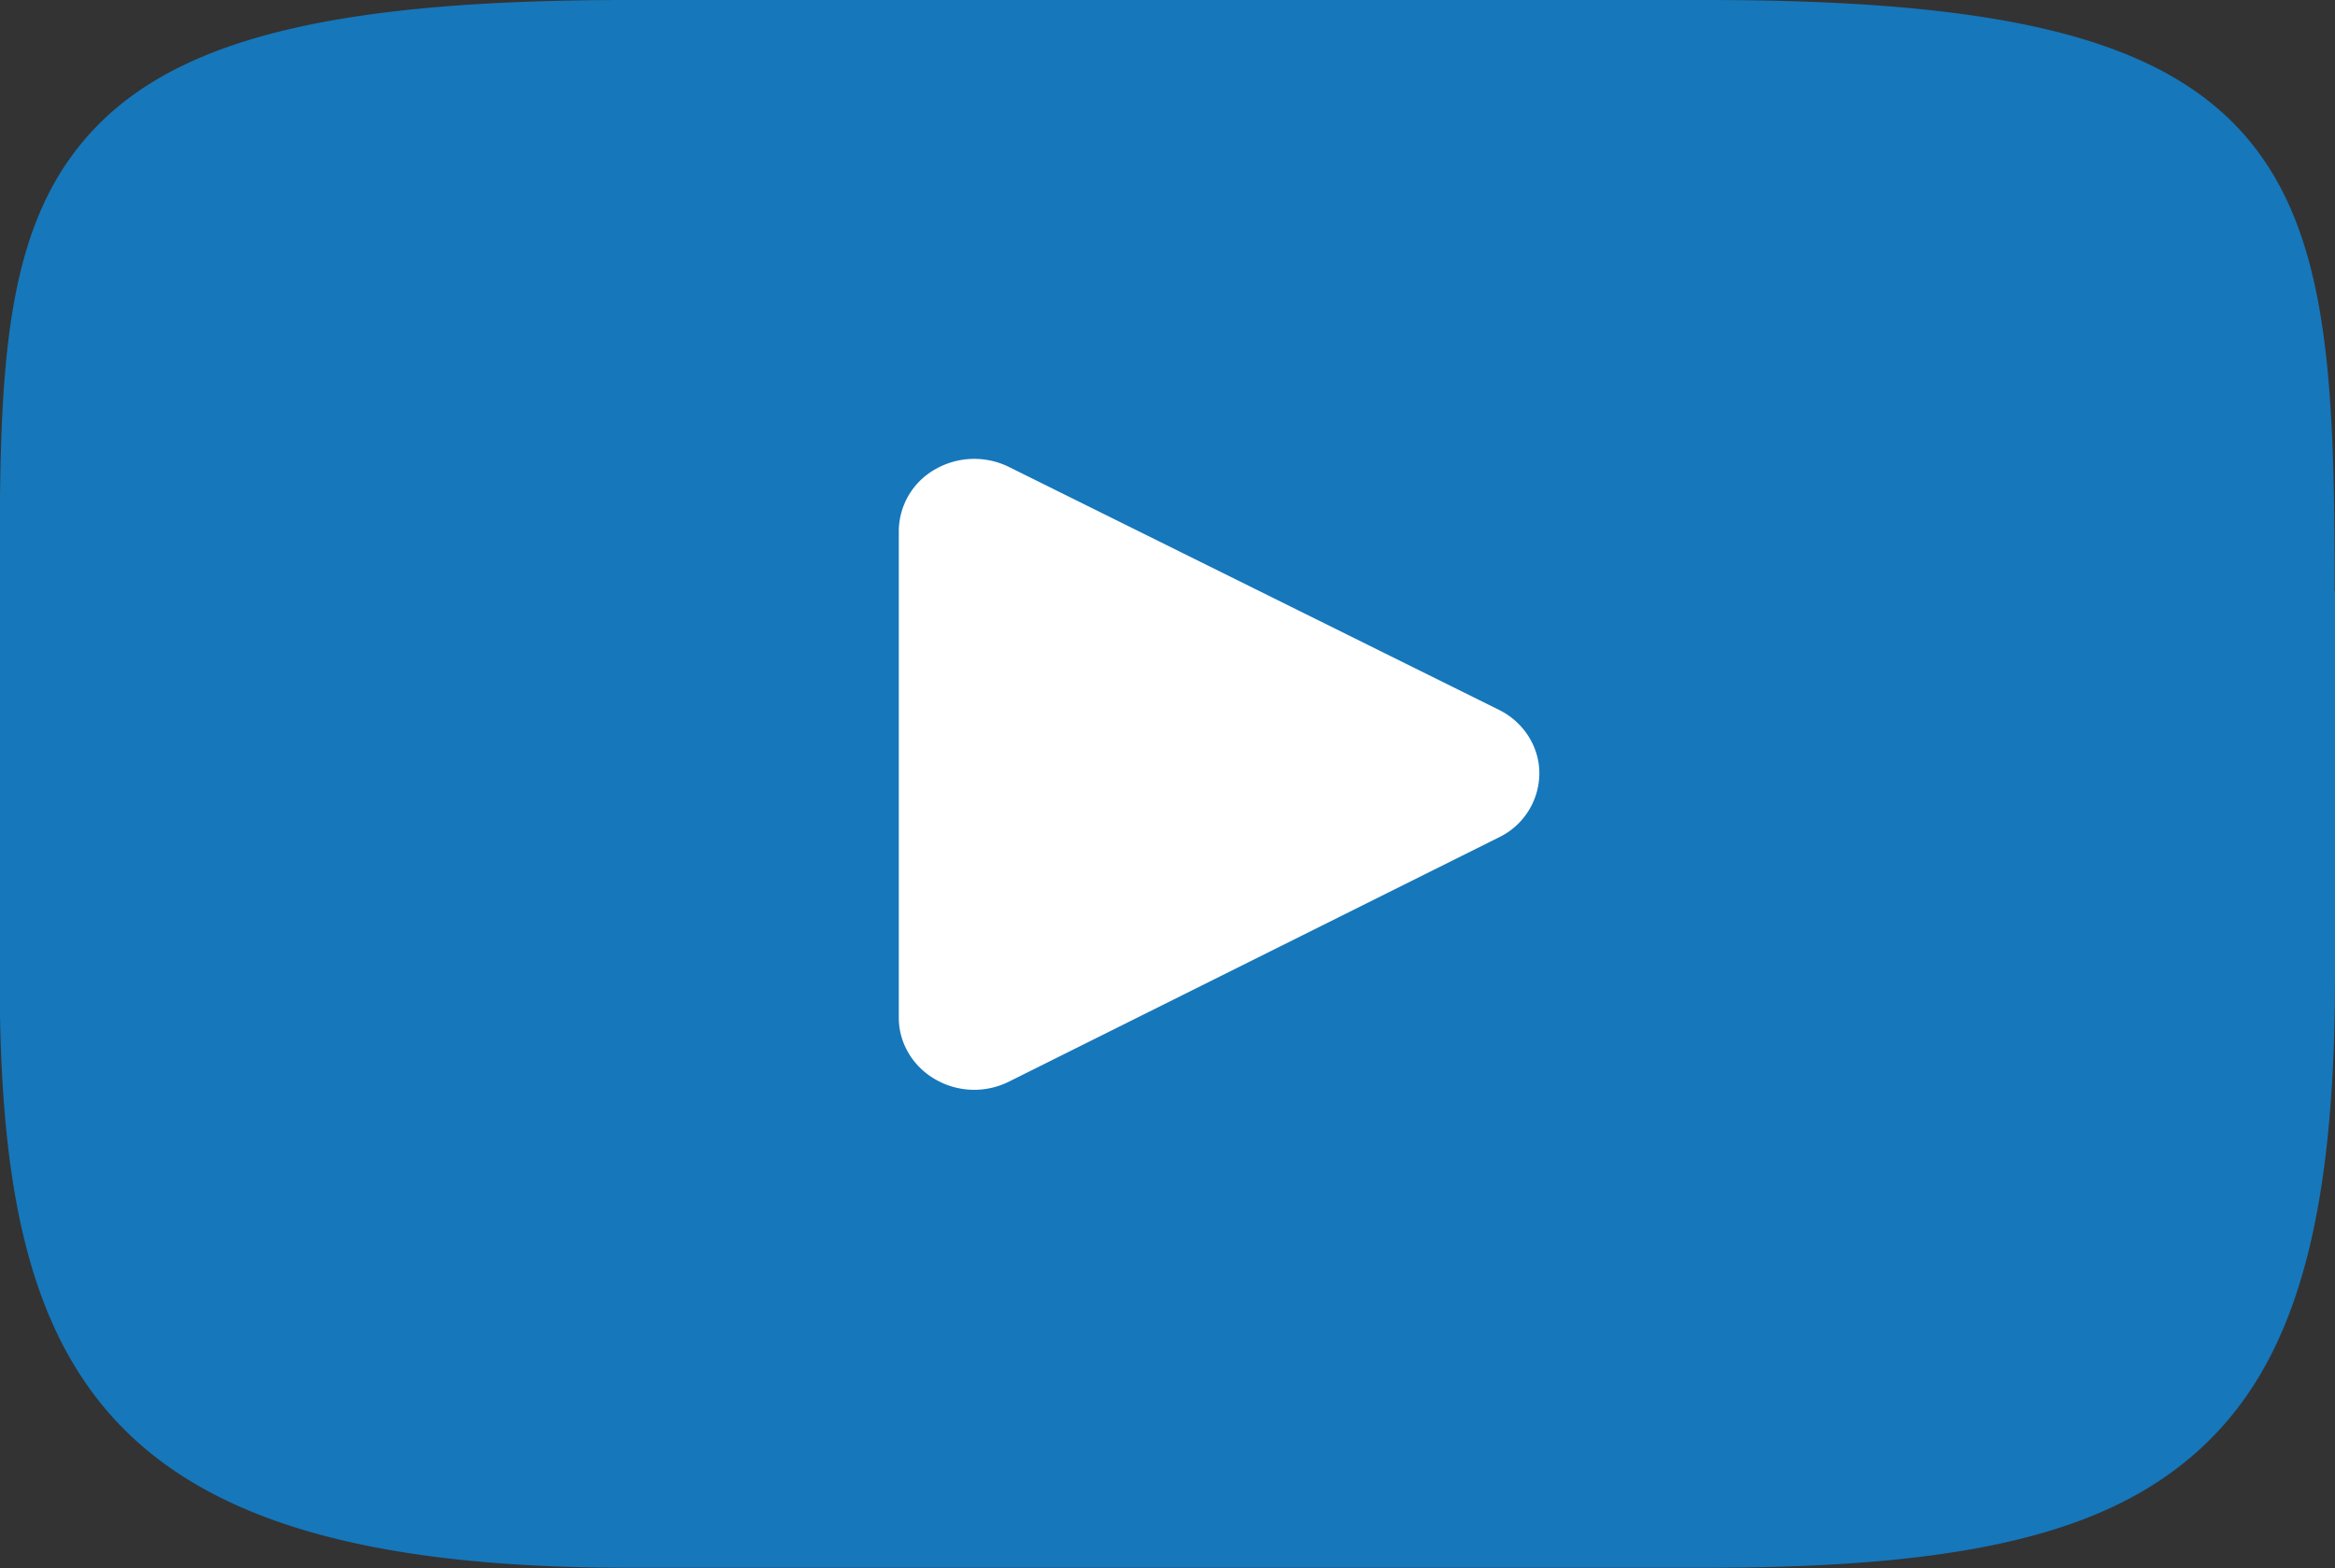 <svg xmlns="http://www.w3.org/2000/svg" xmlns:xlink="http://www.w3.org/1999/xlink" width="67" height="45" viewBox="0 0 67 45"><rect x="0" y="0" width="67" height="45" fill="#333333" stroke="none"/><defs><path id="p22sa" d="M775 2300v-29h41v29z"/><path id="p22sb" d="M830 2280.96v11.07c0 7.02-1.16 11.08-3.88 13.56-2.65 2.42-6.75 3.4-14.15 3.4h-30.96c-15.23 0-18.02-5.7-18.02-16.96v-11.07c0-5.8 0-10 2.35-12.85 2.4-2.92 6.95-4.11 15.67-4.11h30.96c8.53 0 13 1.12 15.42 3.86 2.43 2.76 2.6 6.98 2.6 13.1zm-22.83 5.23c0-.76-.45-1.47-1.16-1.82l-14.06-6.97a2.25 2.25 0 0 0-2.12.07 2.05 2.05 0 0 0-1.04 1.76v13.98c0 .72.4 1.39 1.04 1.76a2.23 2.23 0 0 0 2.12.07l14.06-7.01a2.05 2.05 0 0 0 1.16-1.84z"/></defs><g><g transform="translate(-763 -2264)"><use fill="#fff" xlink:href="#p22sa"/></g><g transform="translate(-763 -2264)"><use fill="#1677bb" xlink:href="#p22sb"/></g></g></svg>
